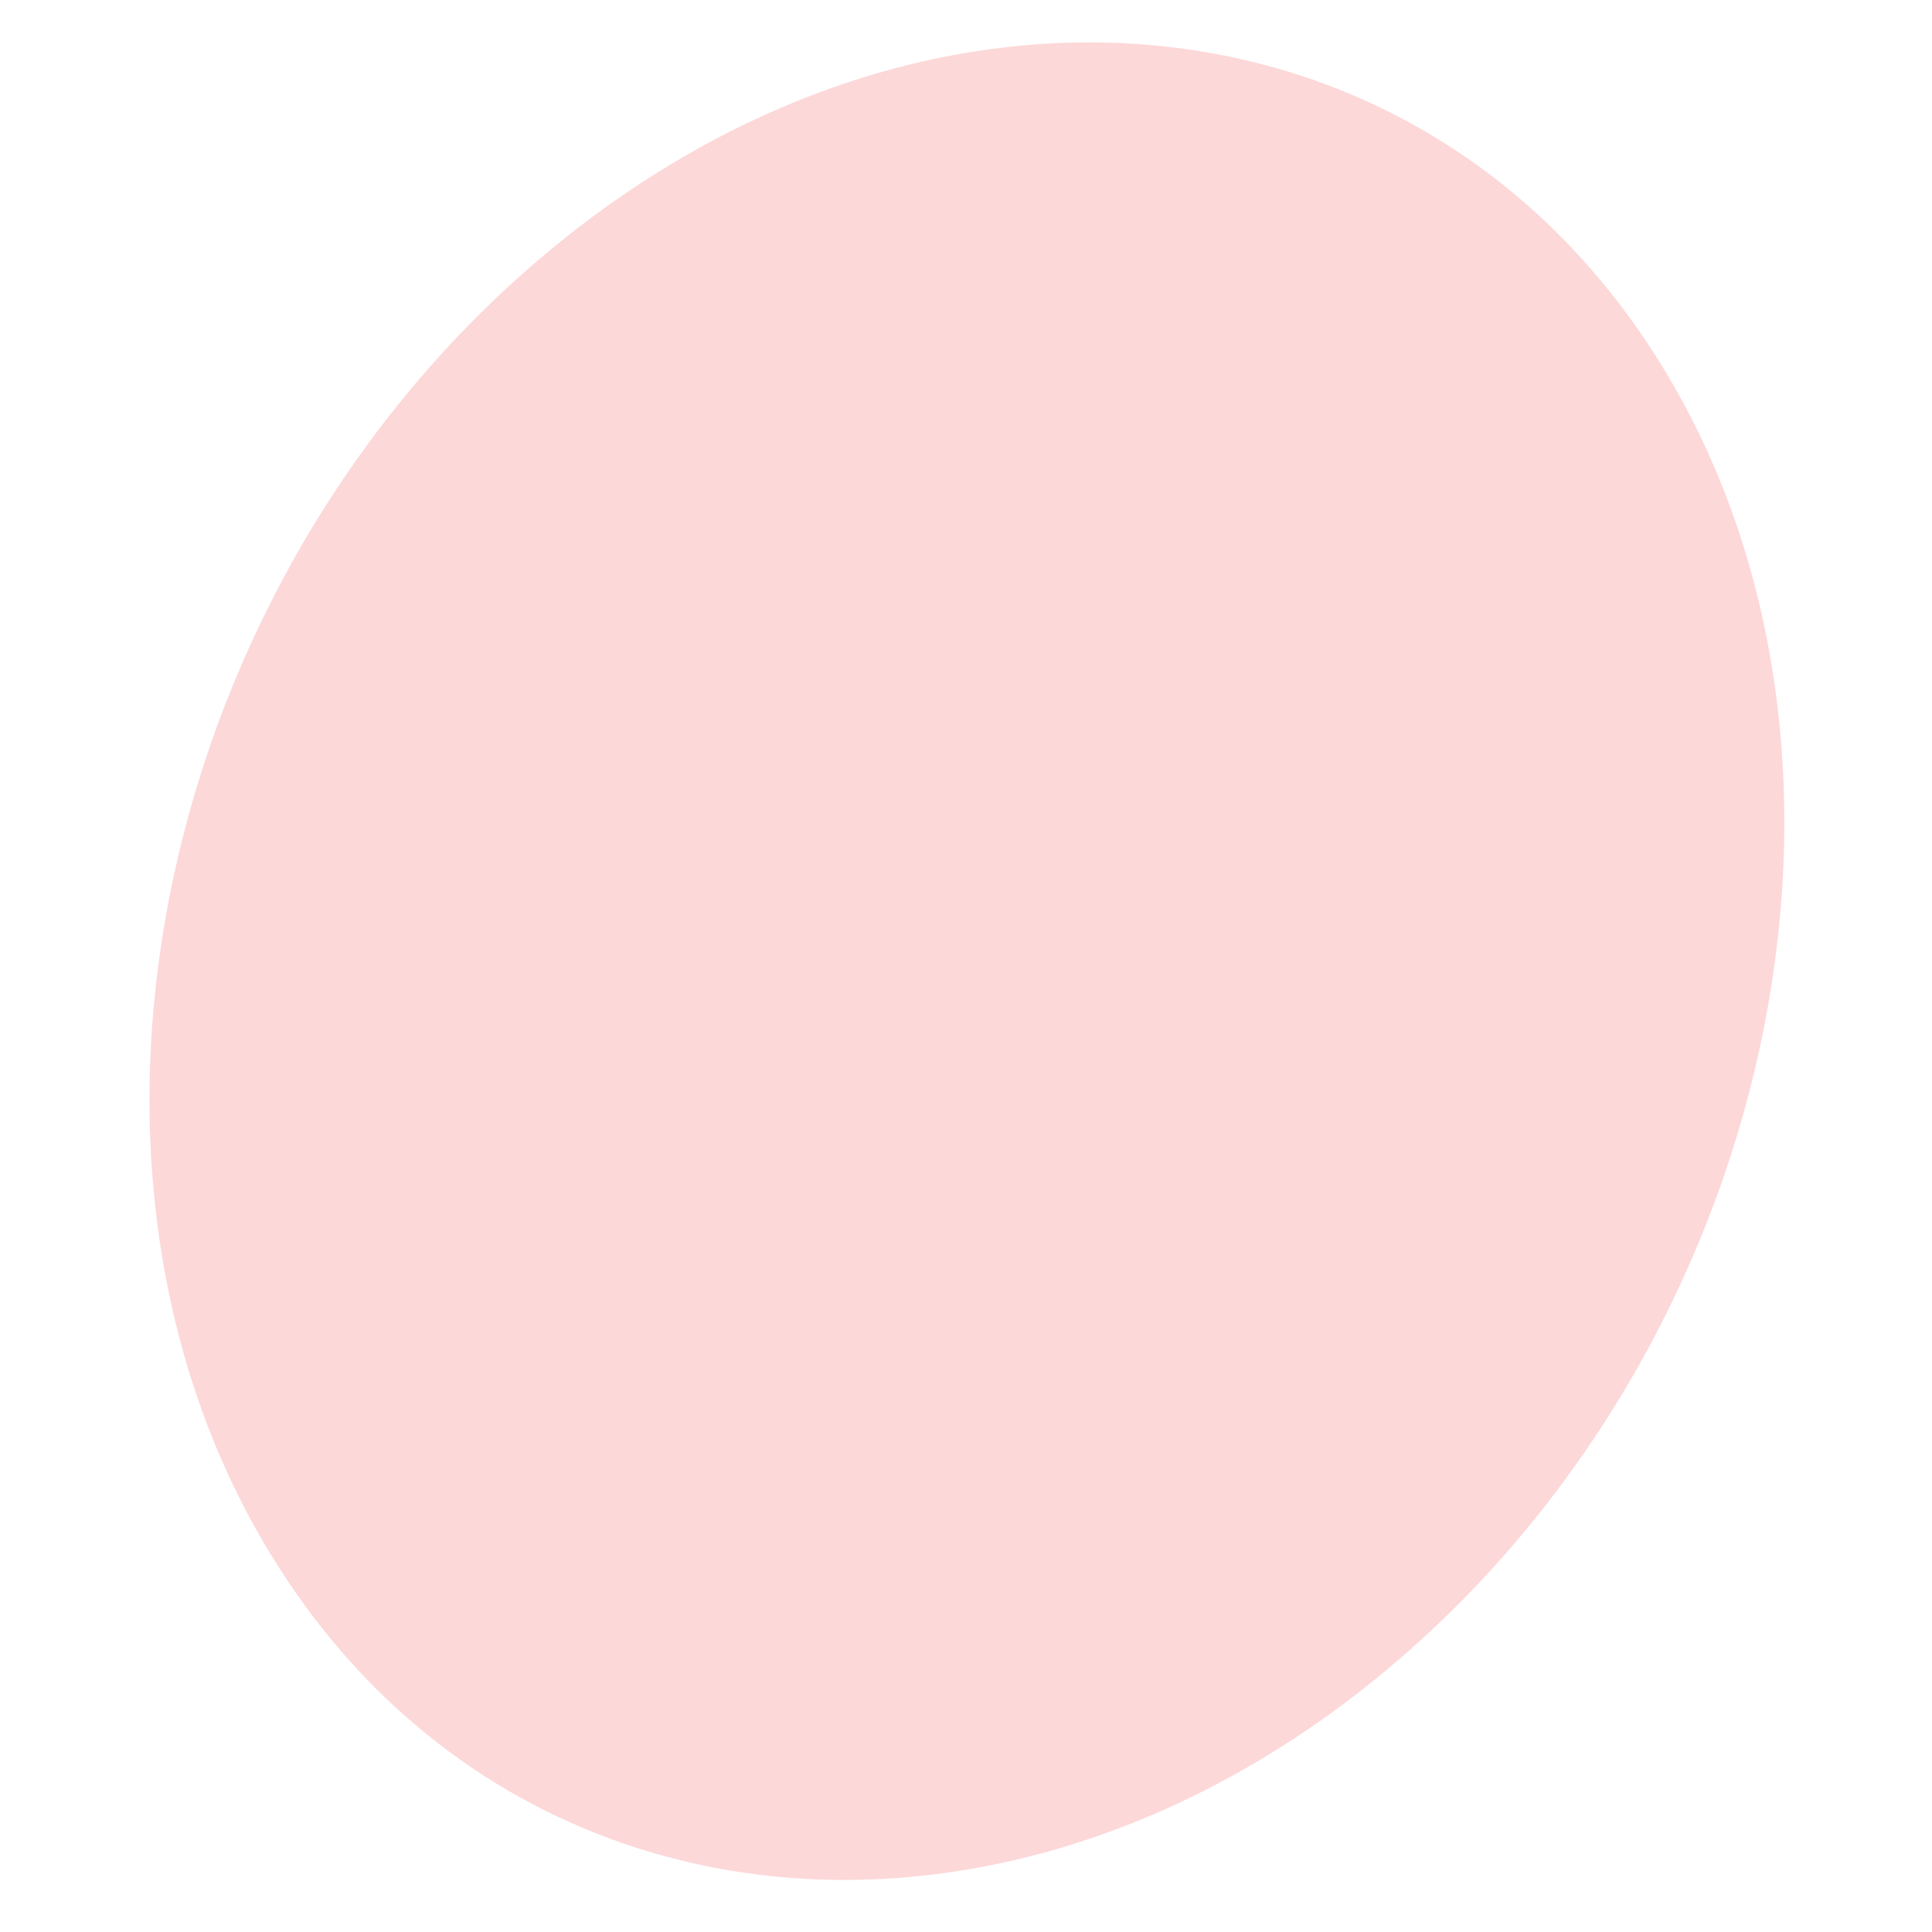<svg width="12" height="12" viewBox="0 0 12 12" fill="none" xmlns="http://www.w3.org/2000/svg">
<path d="M8.725 10.276C11.092 8.208 11.794 4.603 10.293 2.225C8.791 -0.153 5.655 -0.404 3.287 1.664C0.919 3.733 0.217 7.337 1.719 9.715C3.22 12.093 6.357 12.344 8.725 10.276Z" fill="#FDD8D9"/>
</svg>
